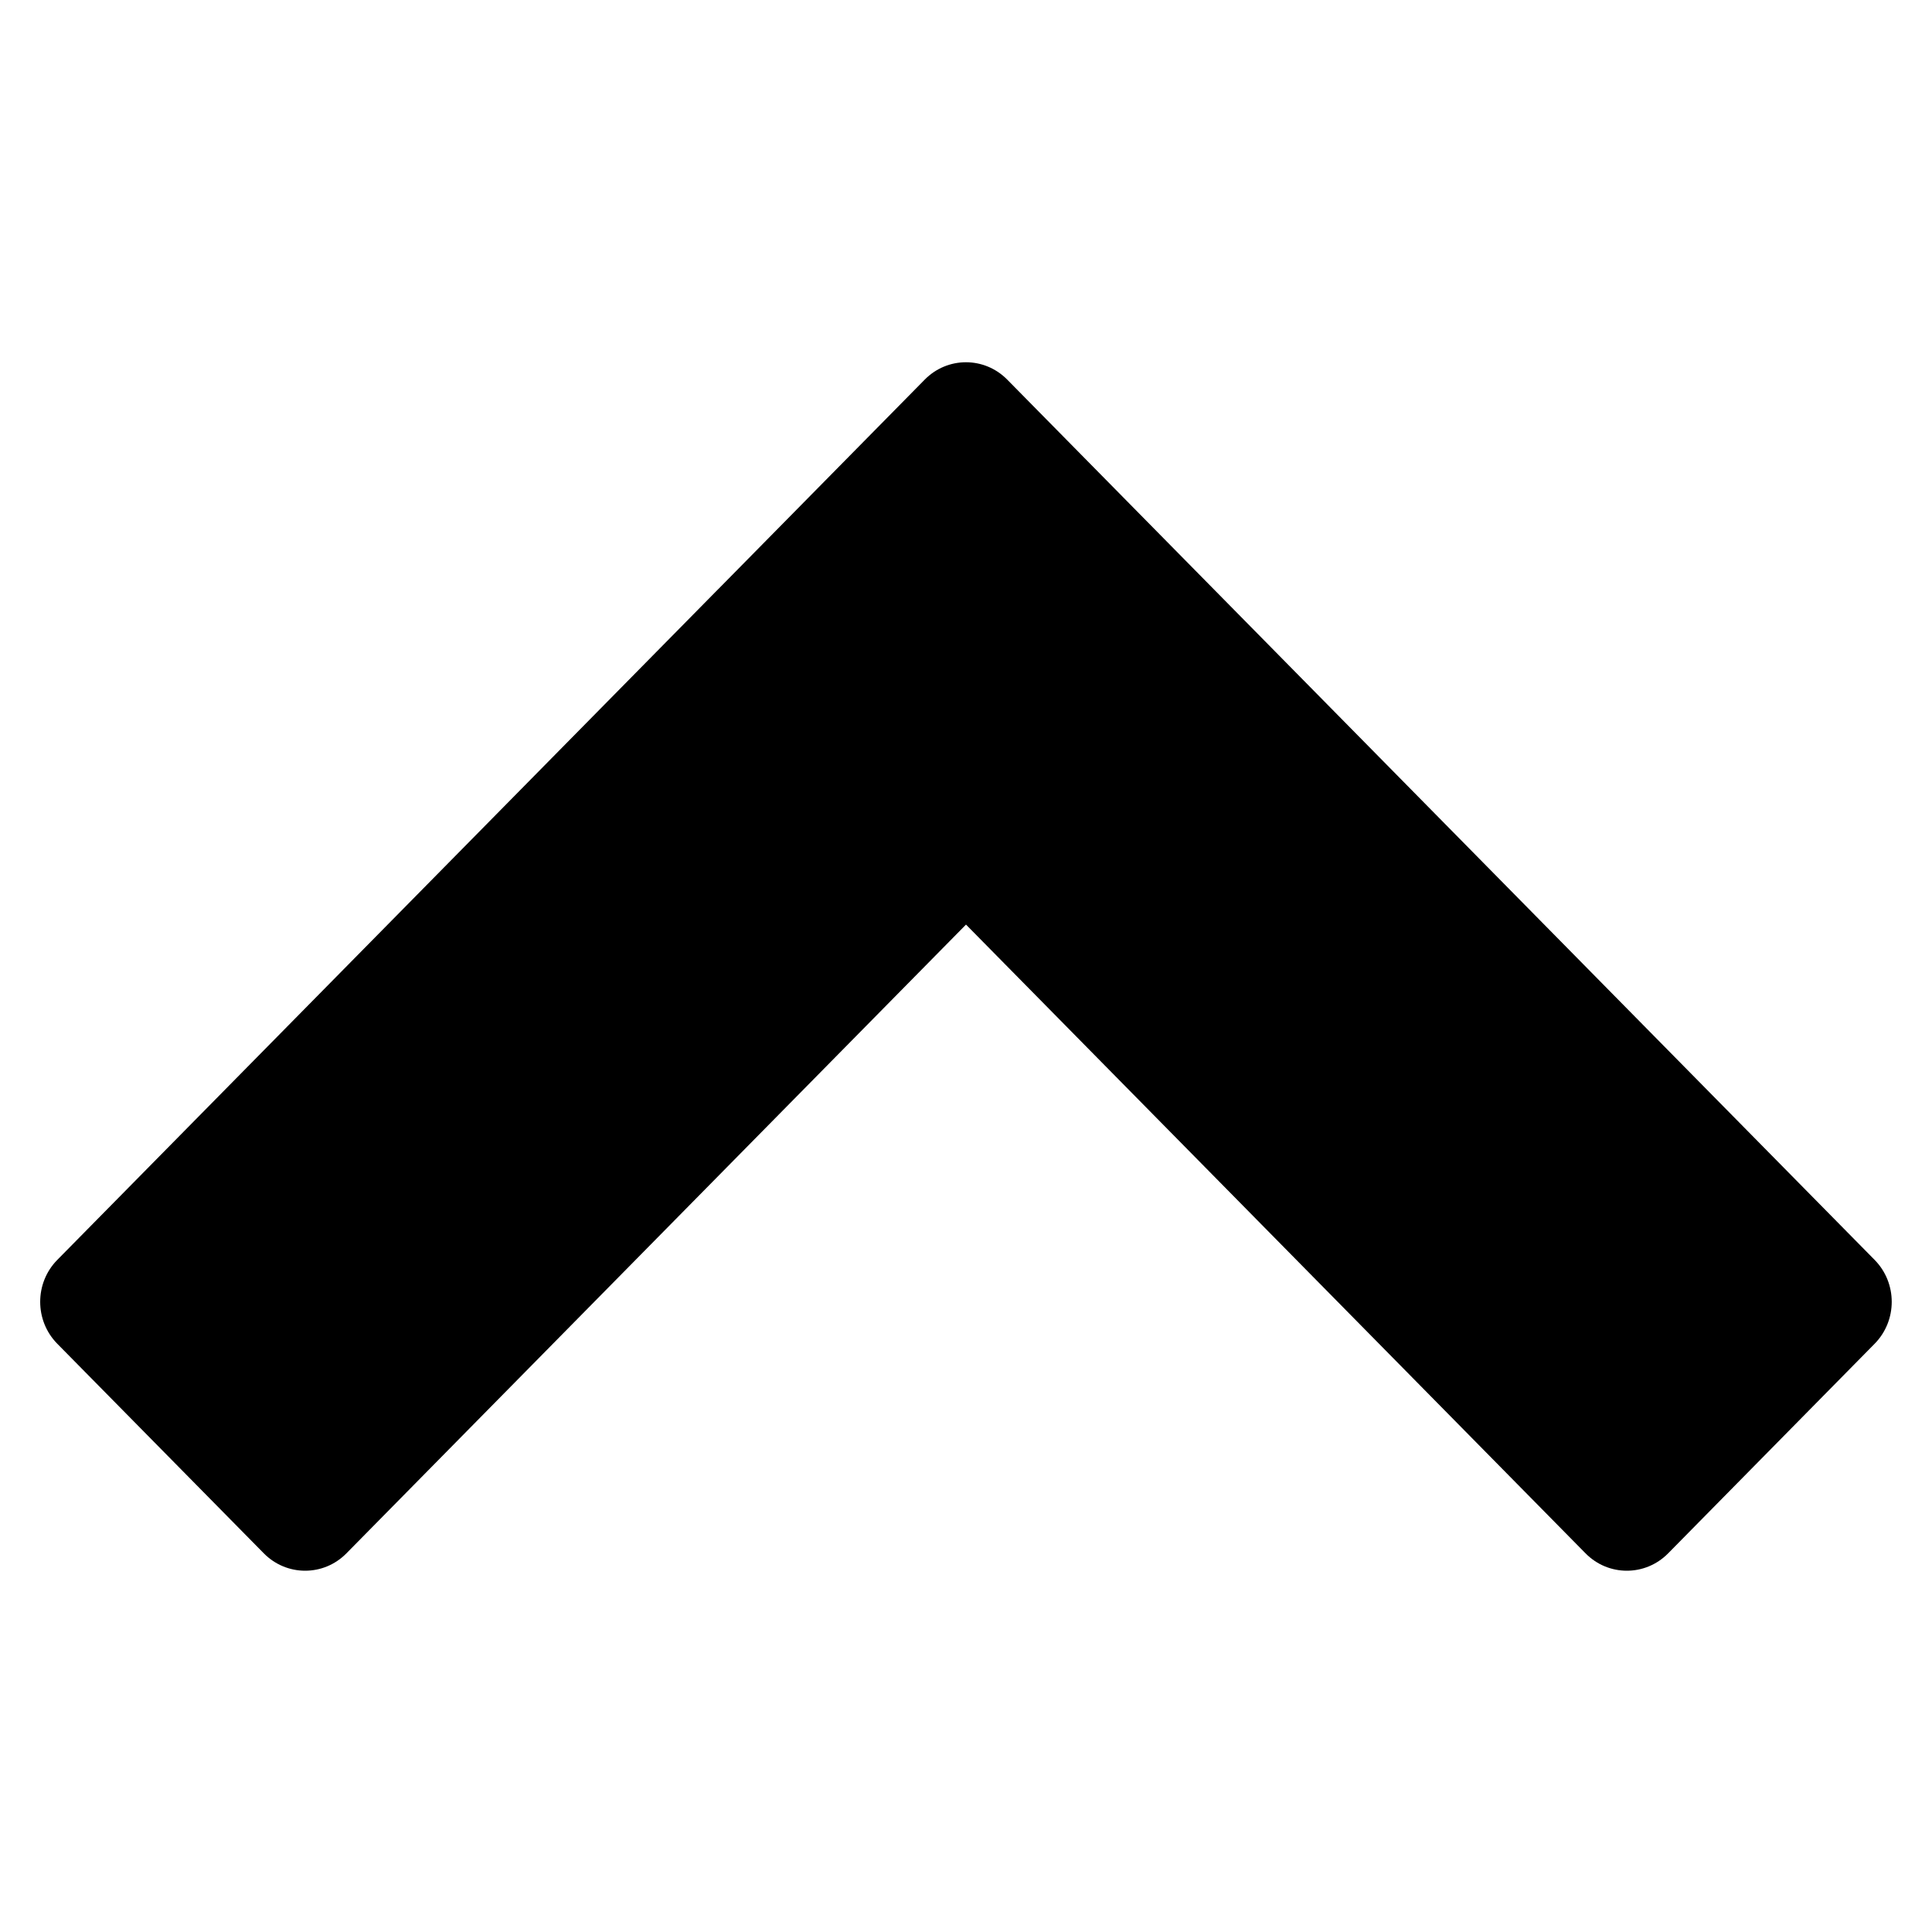 <svg xmlns="http://www.w3.org/2000/svg" width="48" height="48" viewBox="0 0 48 48">
    <path d="M1.423,31.302l16.419-16.663c0,0,0,0,0.001,0l5.131-5.207
        c0.566-0.576,1.484-0.576,2.051,0l21.55,21.87c0.566,0.575,0.566,1.508,0,2.083l-5.13,5.207c-0.567,0.576-1.486,0.576-2.053,0
        L24,22.971L8.607,38.592c-0.566,0.576-1.485,0.576-2.053,0l-5.131-5.207C0.857,32.81,0.857,31.877,1.423,31.302z"/>
</svg>
